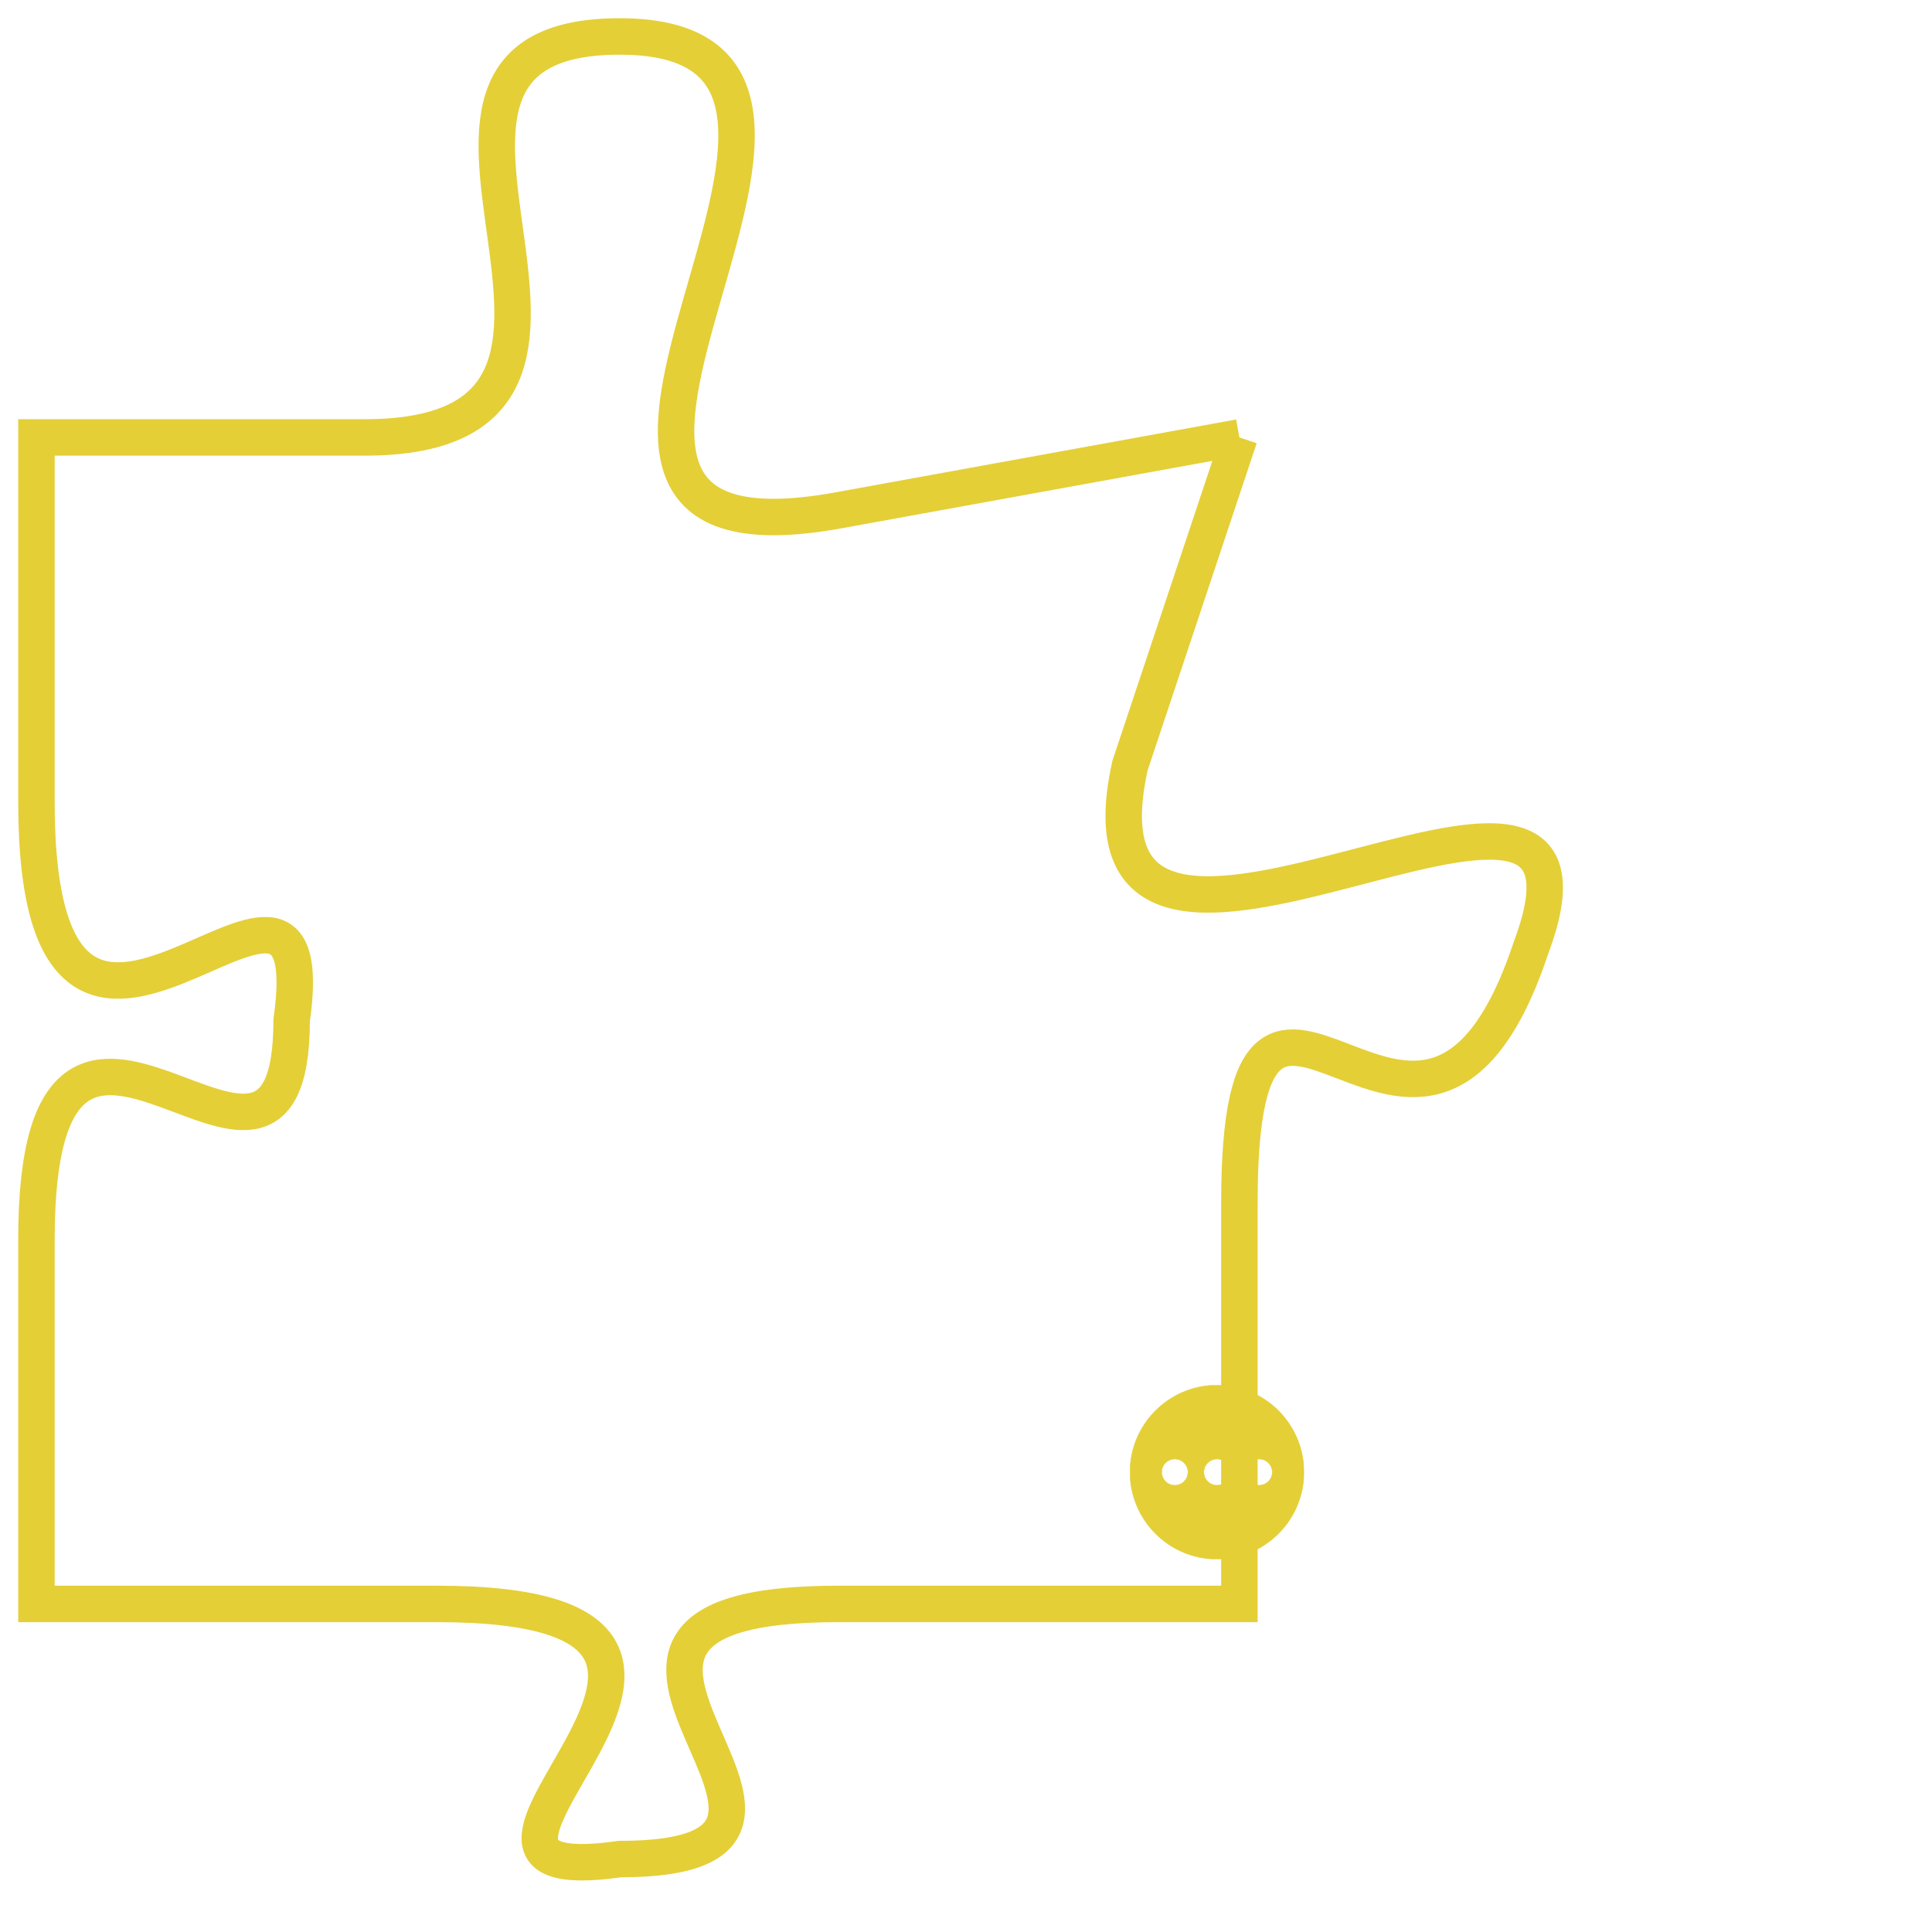 <svg version="1.1" xmlns="http://www.w3.org/2000/svg" xmlns:xlink="http://www.w3.org/1999/xlink" fill="transparent" x="0" y="0" width="350" height="350" preserveAspectRatio="xMinYMin slice"><style type="text/css">.links{fill:transparent;stroke: #E4CF37;}.links:hover{fill:#63D272; opacity:0.4;}</style><defs><g id="allt"><path id="t7992" d="M2079,1952 L2068,1954 C2057,1956 2071,1941 2062,1941 C2054,1941 2064,1952 2055,1952 L2046,1952 2046,1952 L2046,1962 C2046,1973 2054,1961 2053,1968 C2053,1975 2046,1964 2046,1974 L2046,1984 2046,1984 L2057,1984 C2068,1984 2055,1992 2062,1991 C2070,1991 2058,1984 2068,1984 L2079,1984 2079,1984 L2079,1973 C2079,1963 2084,1975 2087,1966 C2090,1958 2074,1970 2076,1961 L2079,1952"/></g><clipPath id="c" clipRule="evenodd" fill="transparent"><use href="#t7992"/></clipPath></defs><svg viewBox="2045 1940 46 53" preserveAspectRatio="xMinYMin meet"><svg width="4380" height="2430"><g><image crossorigin="anonymous" x="0" y="0" href="https://nftpuzzle.license-token.com/assets/completepuzzle.svg" width="100%" height="100%" /><g class="links"><use href="#t7992"/></g></g></svg><svg x="2076" y="1978" height="9%" width="9%" viewBox="0 0 330 330"><g><a xlink:href="https://nftpuzzle.license-token.com/" class="links"><title>See the most innovative NFT based token software licensing project</title><path fill="#E4CF37" id="more" d="M165,0C74.019,0,0,74.019,0,165s74.019,165,165,165s165-74.019,165-165S255.981,0,165,0z M85,190 c-13.785,0-25-11.215-25-25s11.215-25,25-25s25,11.215,25,25S98.785,190,85,190z M165,190c-13.785,0-25-11.215-25-25 s11.215-25,25-25s25,11.215,25,25S178.785,190,165,190z M245,190c-13.785,0-25-11.215-25-25s11.215-25,25-25 c13.785,0,25,11.215,25,25S258.785,190,245,190z"></path></a></g></svg></svg></svg>